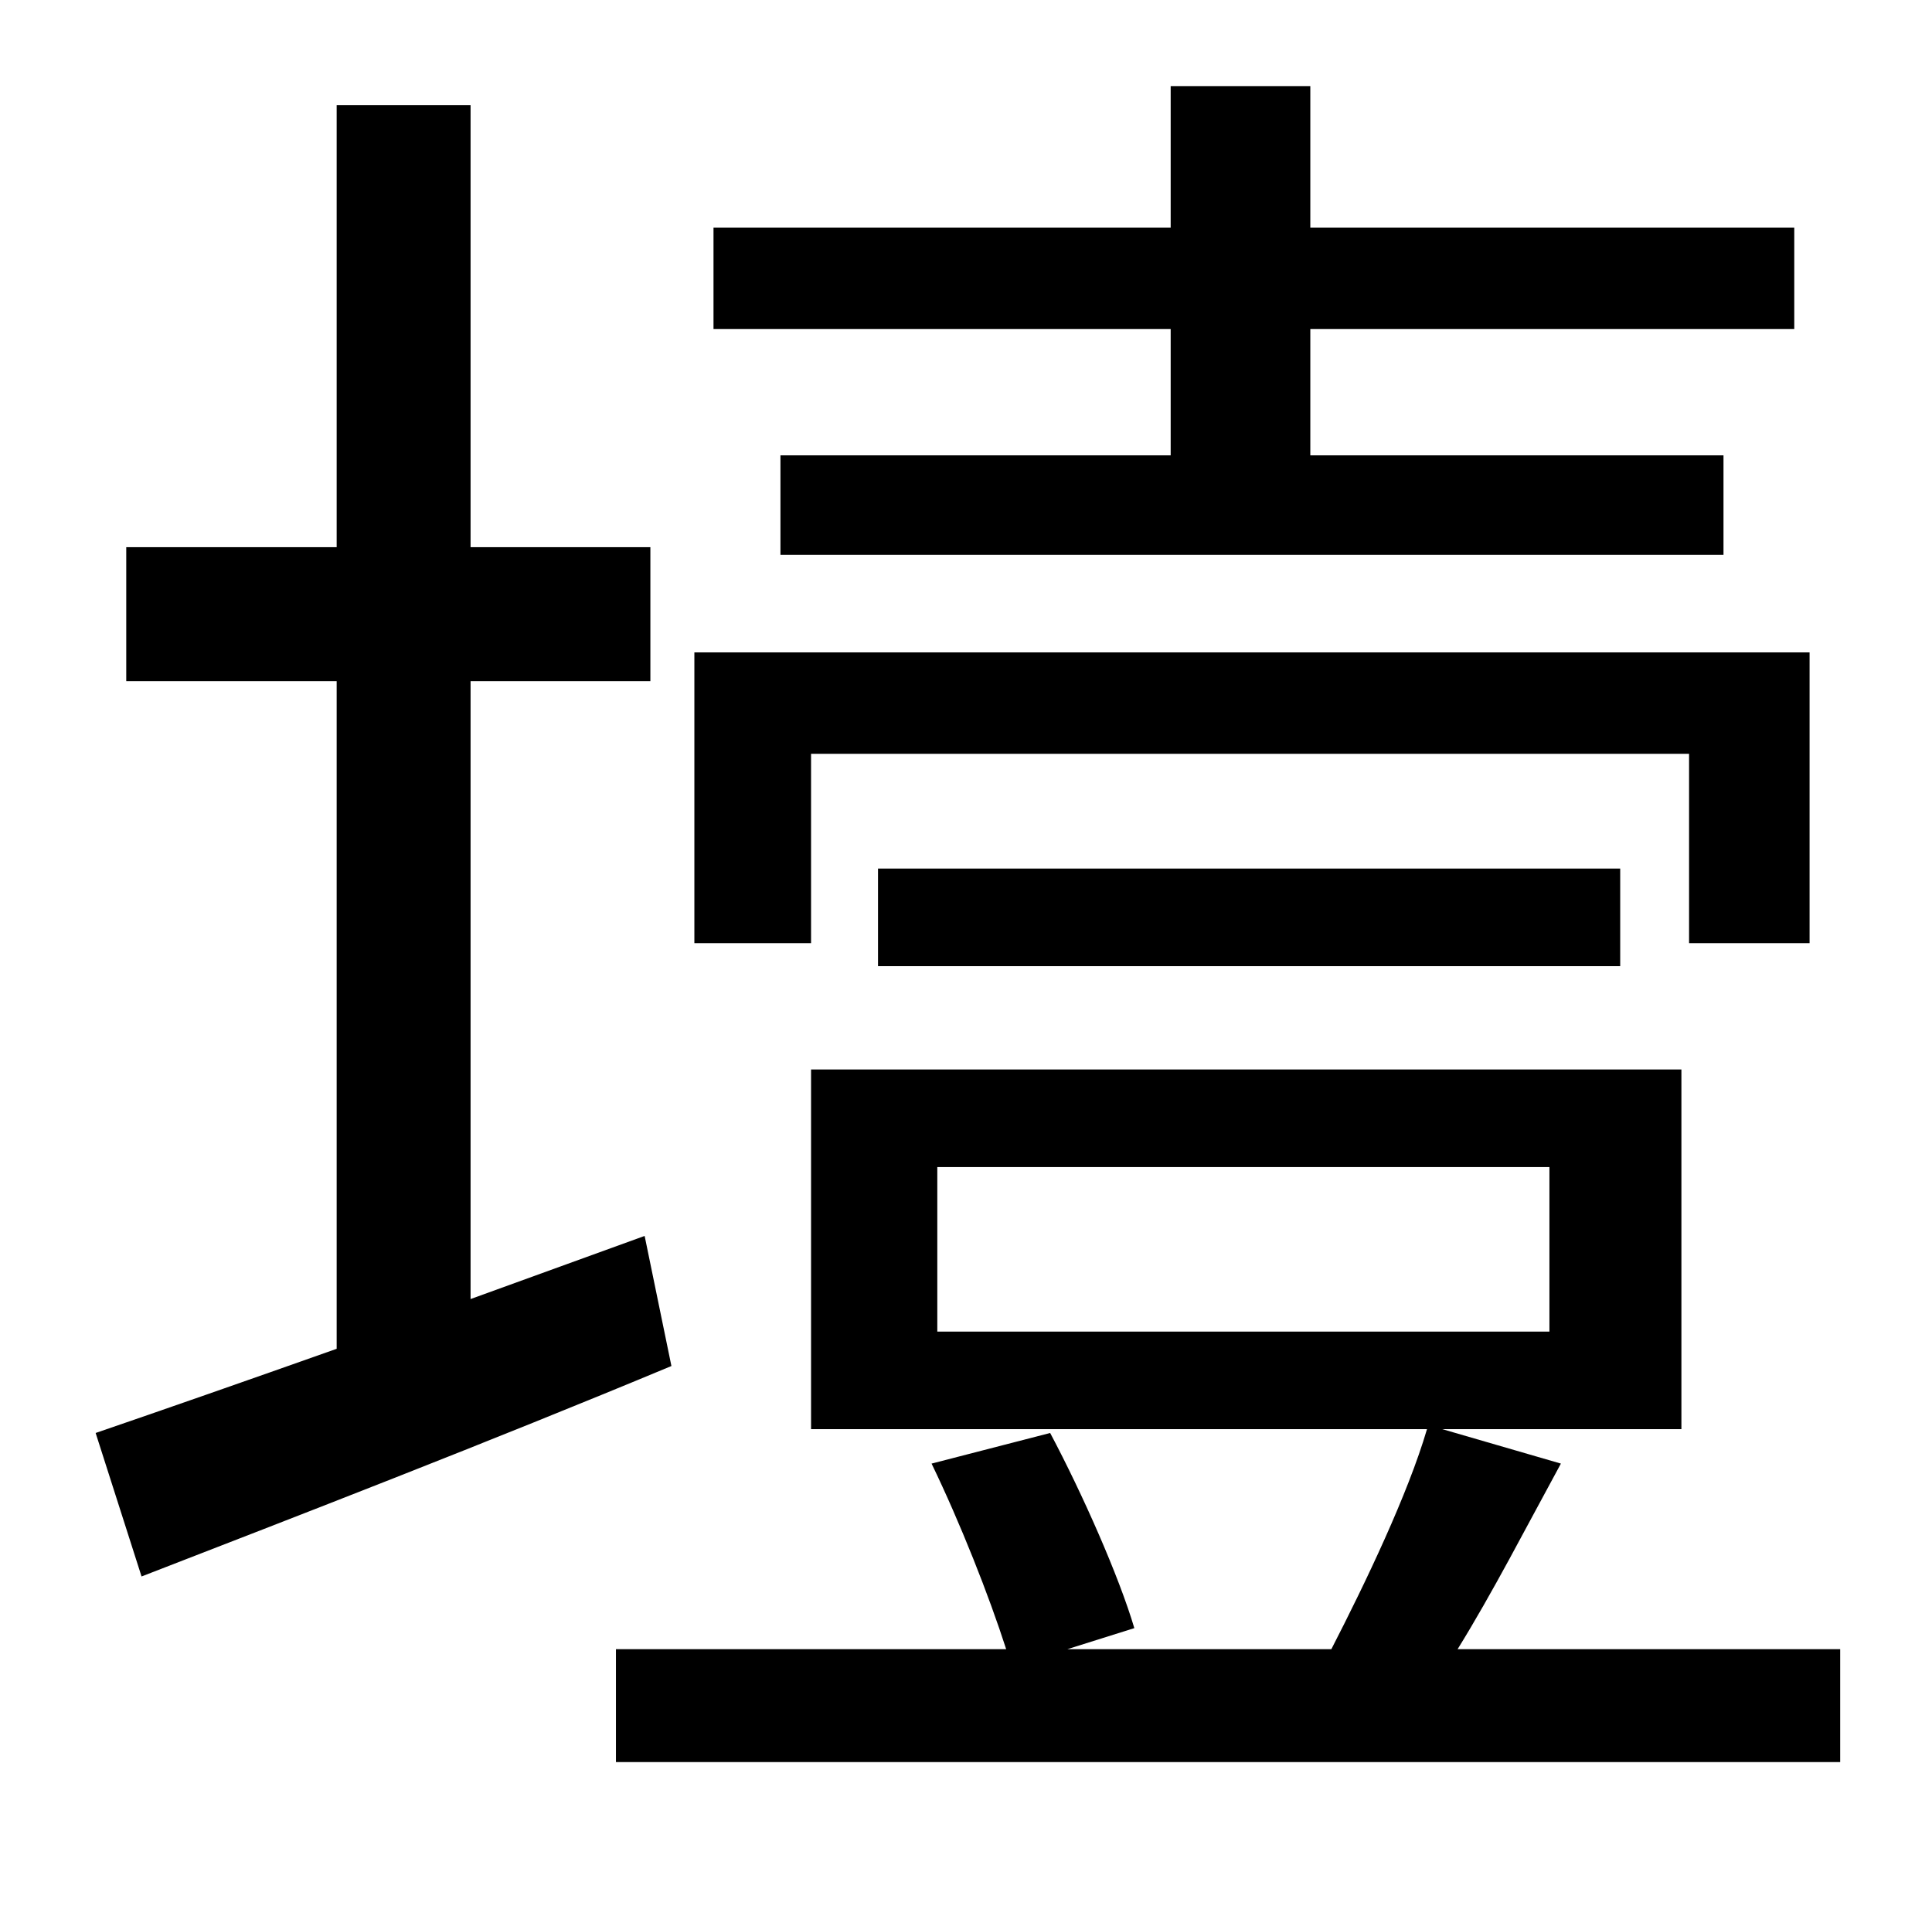 <?xml version="1.0" standalone="no"?>
<!DOCTYPE svg PUBLIC "-//W3C//DTD SVG 1.1//EN" "http://www.w3.org/Graphics/SVG/1.1/DTD/svg11.dtd" >
<svg xmlns="http://www.w3.org/2000/svg" xmlns:xlink="http://www.w3.org/1999/xlink" version="1.1" viewBox="-10 0 1010 1000">
   <path fill="currentColor"
d="M602 238v-66h-239v-53h239v-74h73v74h253v53h-253v66h216v52h-493v-52h204zM414 394v99h-61v-152h583v152h-63v-99h-459zM837 505h-388v-51h388v51zM327 646l14 68c-96 40 -197 79 -277 110l-24 -75c35 -12 78 -27 126 -44v-349h-110v-70h110v-231h70v231h94v70h-94v323z
M480 610v86h320v-86h-320zM752 862h200v59h-640v-59h204c-9 -28 -24 -66 -39 -97l62 -16c17 32 36 75 44 102l-35 11h138c18 -35 40 -81 50 -115h-322v-188h455v188h-125l62 18c-18 33 -36 68 -54 97z" />
</svg>
